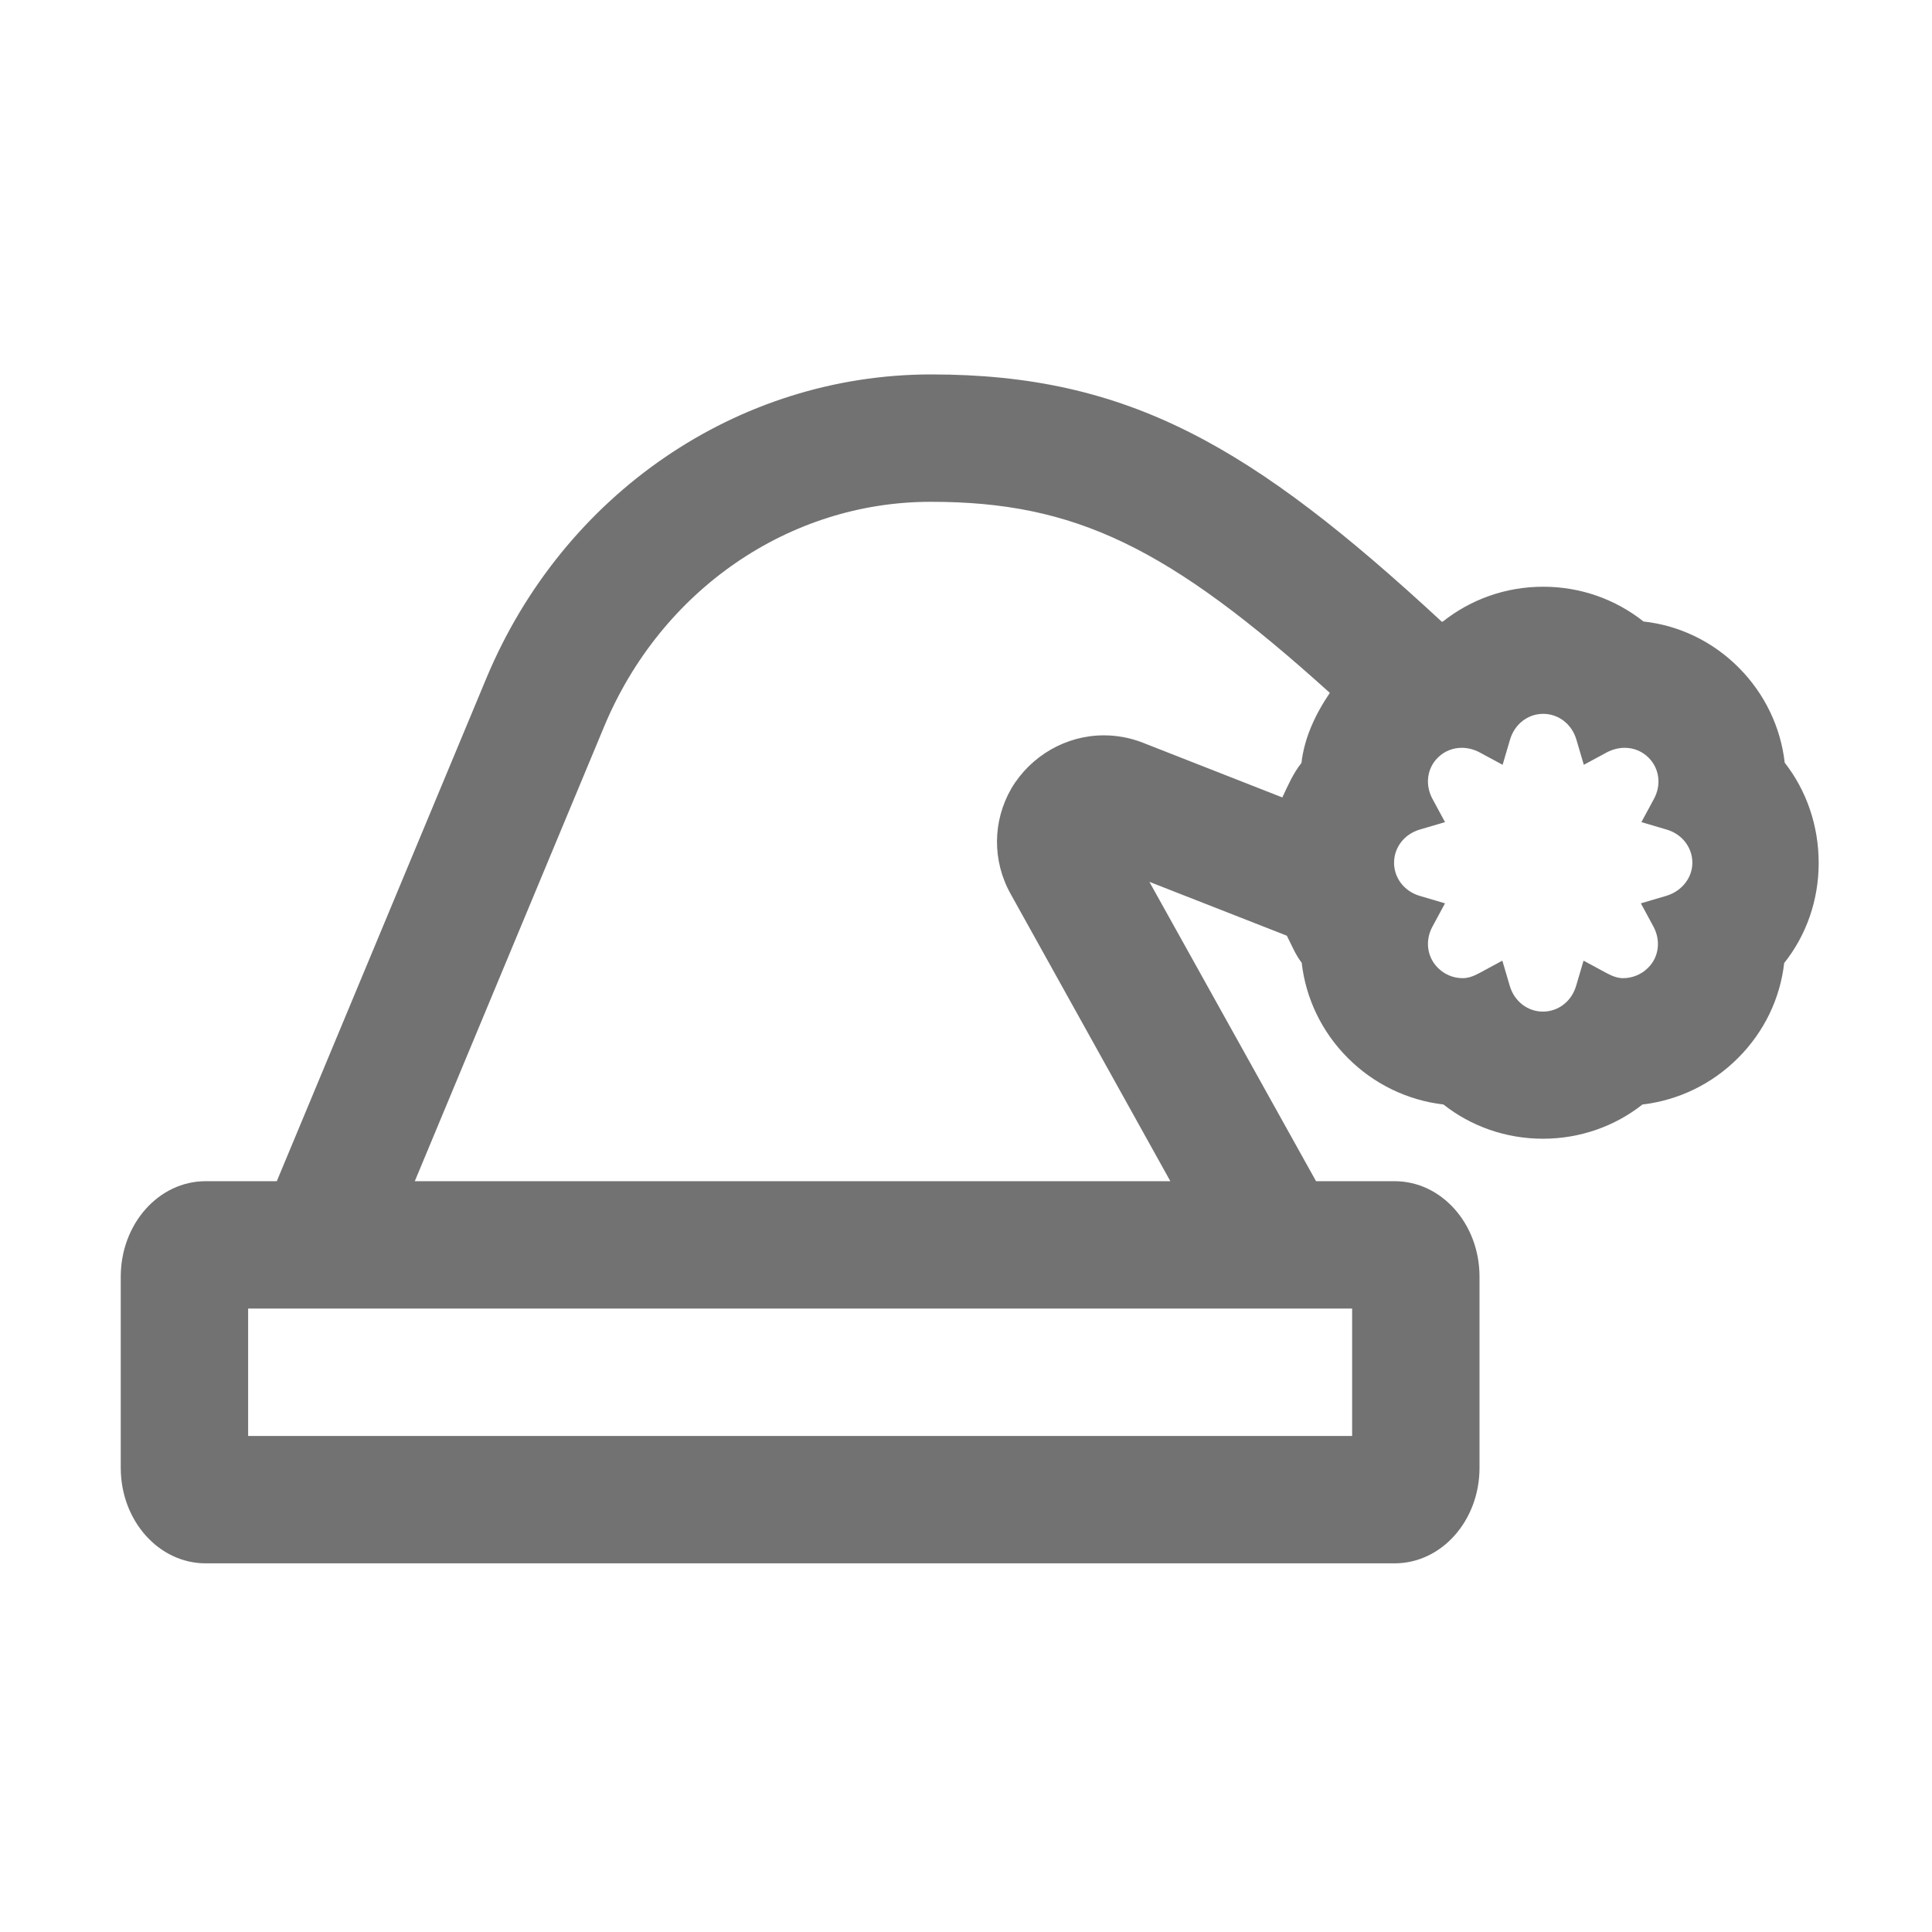 ﻿<?xml version='1.0' encoding='UTF-8'?>
<svg viewBox="-2 -4.795 32 31.997" xmlns="http://www.w3.org/2000/svg">
  <g transform="matrix(0.999, 0, 0, 0.999, 0, 0)">
    <g transform="matrix(0.044, 0, 0, 0.044, 0, 0)">
      <path d="M627, 178.3C625.5, 165.1 619.6, 152.4 609.6, 142.4C599.9, 132.7 587.4, 126.6 573.8, 125.1C563.3, 116.8 550.2, 112 536, 112C521.8, 112 508.7, 116.8 498.2, 125.1C498.1, 125.1 498, 125.2 497.8, 125.2C426.3, 59 379.8, 32 305.4, 32L305.2, 32C232.4, 32.1 166.8, 77 137.8, 146.4L58.8, 336L32, 336C14.3, 336 0, 352.1 0, 372L0, 444C0, 463.9 14.3, 480 32, 480L480, 480C497.7, 480 512, 463.9 512, 444L512, 372C512, 352.1 497.7, 336 480, 336L450.4, 336L387.6, 223.2L439.4, 243.5C441.2, 247 442.6, 250.6 445, 253.7C446.5, 266.9 452.4, 279.6 462.4, 289.6C472.2, 299.4 484.8, 305.5 498.4, 307.1C508.8, 315.3 521.9, 320 535.9, 320C549.9, 320 563, 315.3 573.4, 307.1C587, 305.5 599.6, 299.4 609.4, 289.6C619.4, 279.6 625.3, 267 626.8, 253.8C635.1, 243.4 639.8, 230.2 639.8, 216.1C639.8, 202 635.2, 188.8 627, 178.3zM464, 384L464, 432L48, 432L48, 384L464, 384zM335.4, 227.9L395.5, 336L110.8, 336L182.1, 164.8C203.5, 113.3 251.8, 80 305.2, 80L305.3, 80C359.7, 80 394.8, 97.1 455.6, 152C450.1, 160.1 446, 168.9 444.9, 178.4C441.8, 182.3 439.8, 186.9 437.7, 191.4L385.2, 170.8C380.4, 168.9 375.4, 168 370.4, 168C356.2, 168 342.9, 175.7 335.6, 188C328.5, 200.3 328.3, 215.3 335.4, 227.9zM582.3, 228.5L572.8, 231.3L577.5, 240C580.4, 245.3 579.6, 251.6 575.5, 255.6C573, 258.1 569.6, 259.5 566.1, 259.5C564.3, 259.5 562.3, 258.9 559.9, 257.6L551.2, 252.9L548.4, 262.4C546.7, 268.2 541.7, 272.1 535.9, 272.1C530.1, 272.1 525.1, 268.2 523.4, 262.4L520.6, 252.9L511.9, 257.6C509.5, 258.9 507.5, 259.5 505.7, 259.5C502.1, 259.5 498.8, 258.1 496.3, 255.6C492.2, 251.5 491.4, 245.3 494.3, 240L499, 231.3L489.5, 228.5C483.7, 226.8 479.8, 221.8 479.8, 216C479.8, 210.2 483.7, 205.2 489.5, 203.5L499, 200.7L494.3, 192C491.4, 186.7 492.2, 180.4 496.3, 176.4C498.7, 174 501.9, 172.7 505.3, 172.7C507.6, 172.7 509.9, 173.3 512, 174.4L520.7, 179.1L523.5, 169.6C525.2, 163.8 530.2, 159.9 536, 159.9C541.8, 159.9 546.8, 163.8 548.5, 169.6L551.3, 179.1L560, 174.4C562.1, 173.3 564.4, 172.7 566.7, 172.7C570.1, 172.7 573.3, 174 575.7, 176.4C579.8, 180.5 580.6, 186.7 577.7, 192L573, 200.7L582.5, 203.5C588.3, 205.2 592.2, 210.2 592.2, 216C592.2, 221.8 588.1, 226.8 582.3, 228.5z" fill="#727272" fill-opacity="1" class="Black" />
    </g>
  </g>
</svg>
